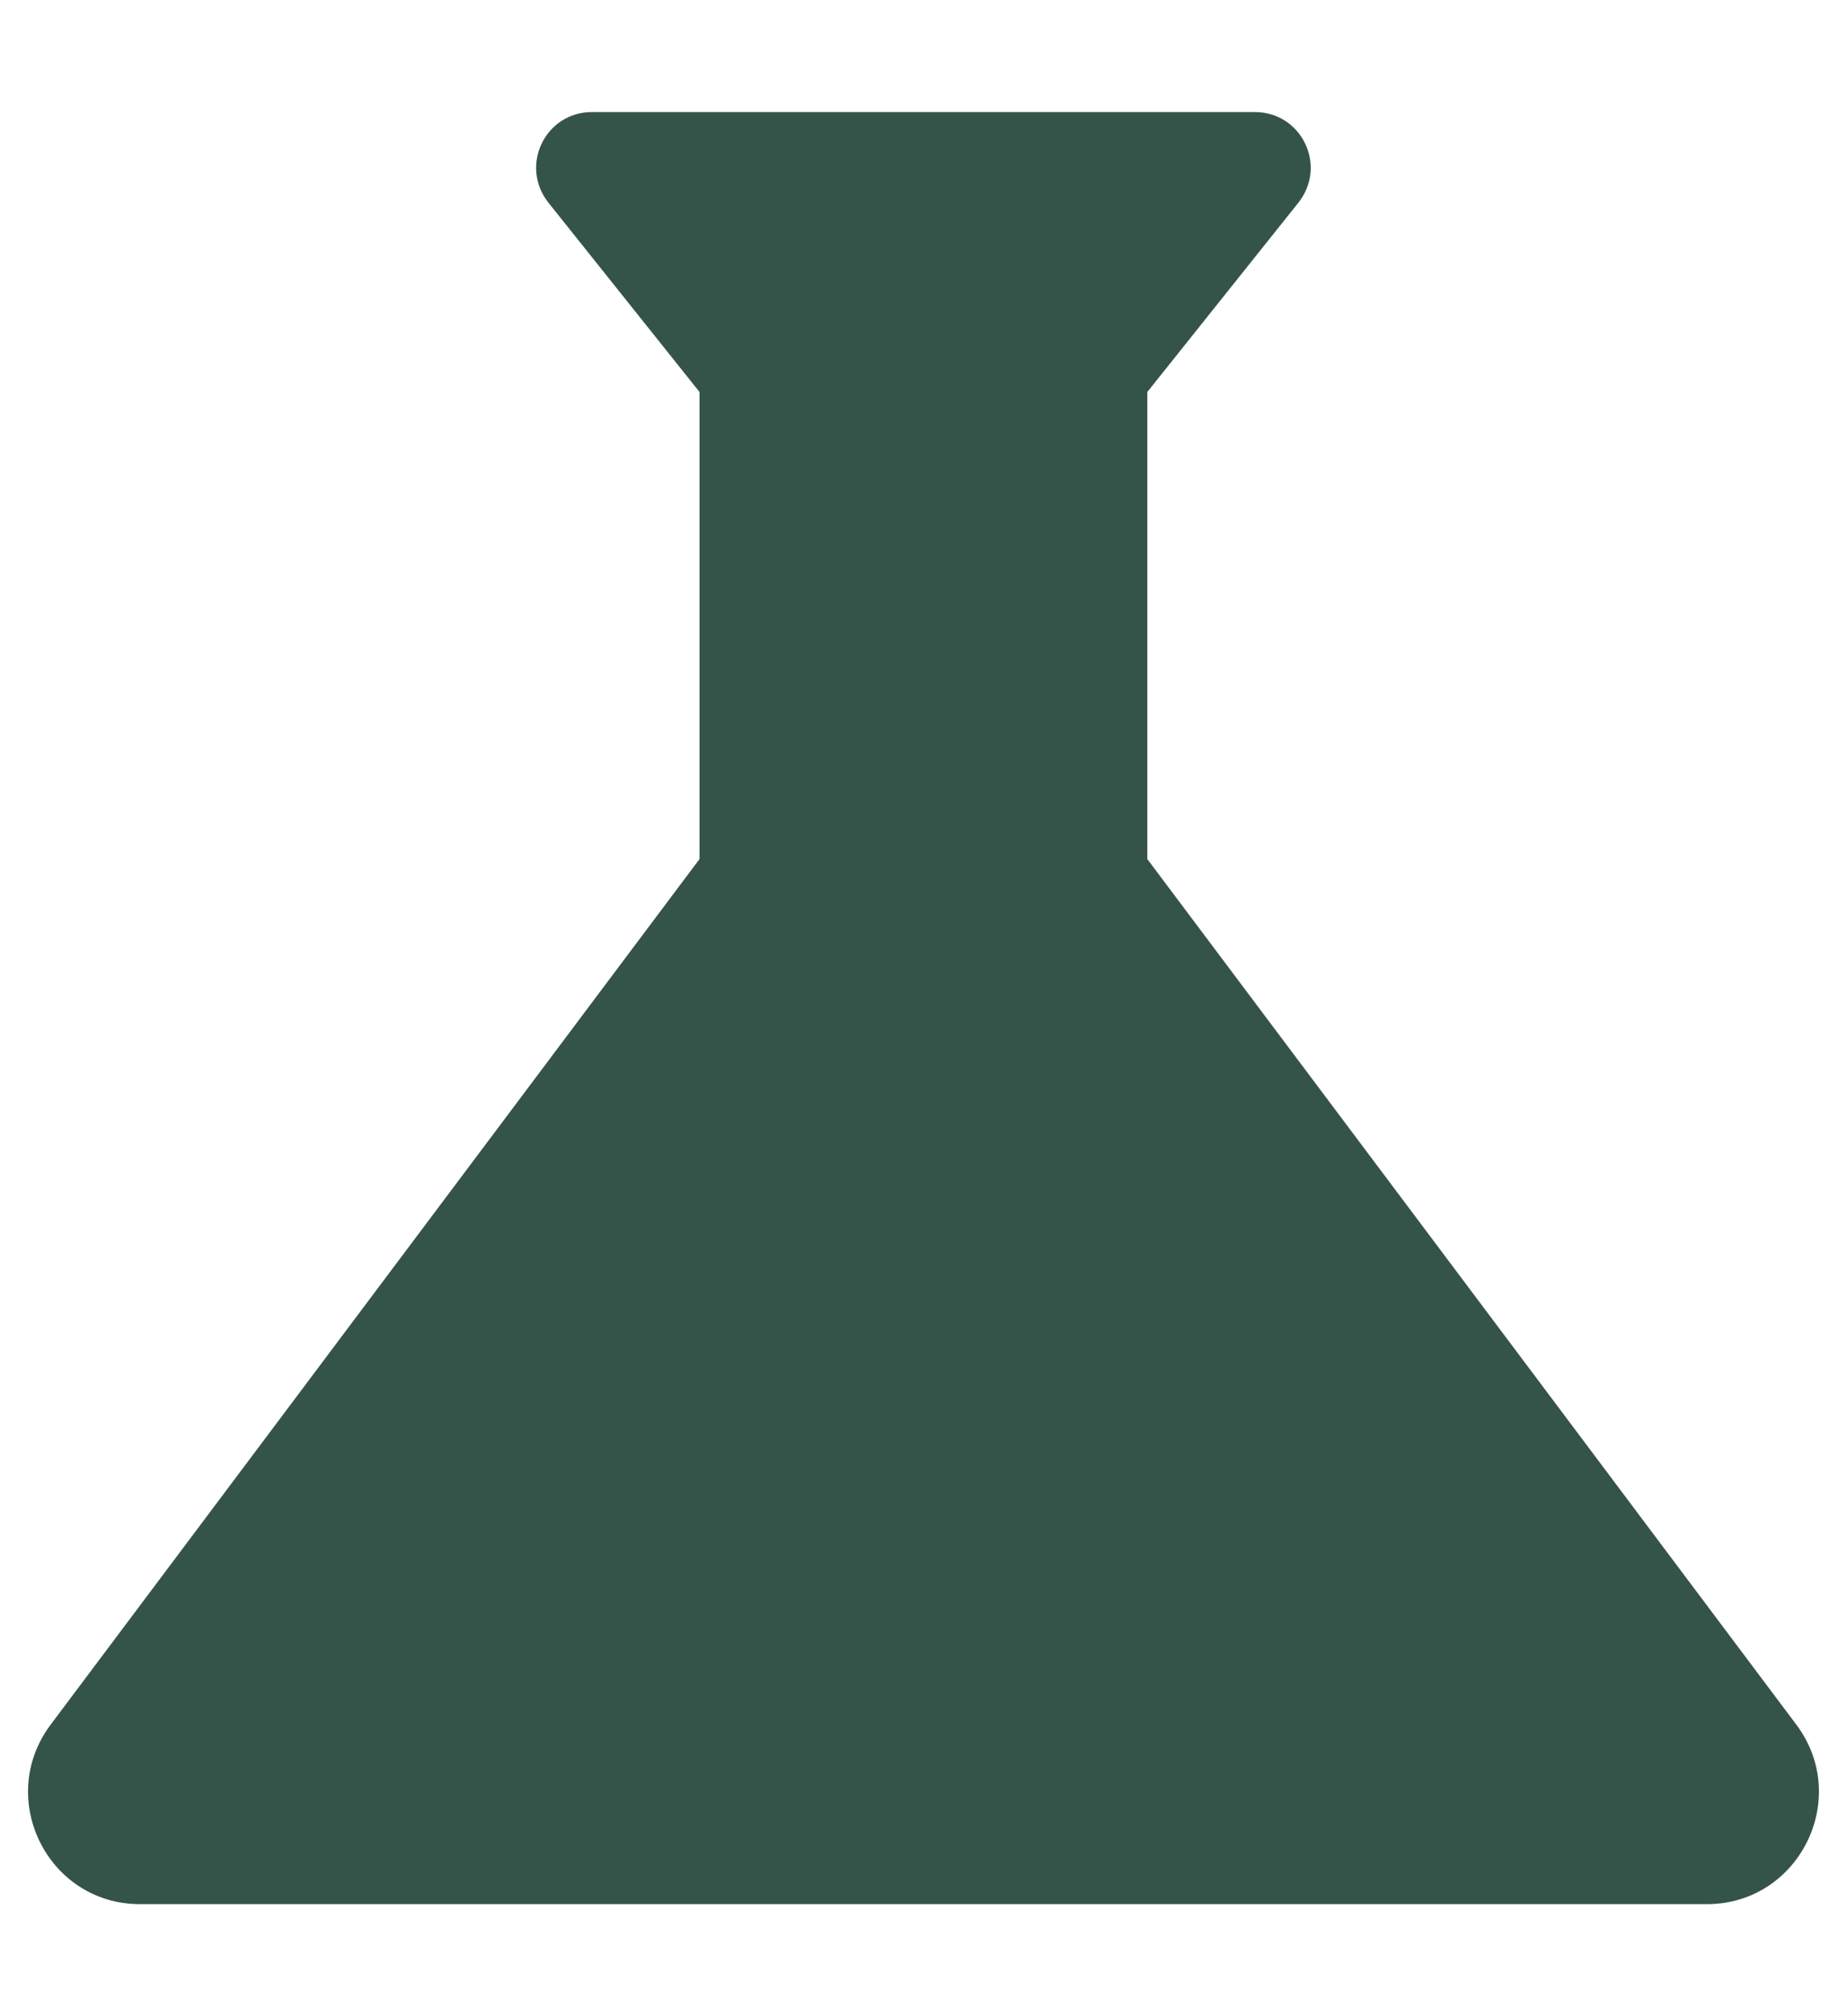 <svg width="11" height="12" viewBox="0 0 11 12" fill="none" xmlns="http://www.w3.org/2000/svg">
<path d="M10.7 10.267L6.833 5.113V2.333L7.733 1.206C7.906 0.987 7.753 0.667 7.473 0.667H3.526C3.246 0.667 3.093 0.987 3.266 1.206L4.166 2.333V5.113L0.3 10.267C-0.027 10.707 0.286 11.333 0.833 11.333H10.166C10.713 11.333 11.027 10.707 10.7 10.267Z" fill="#355449"/>
</svg>
